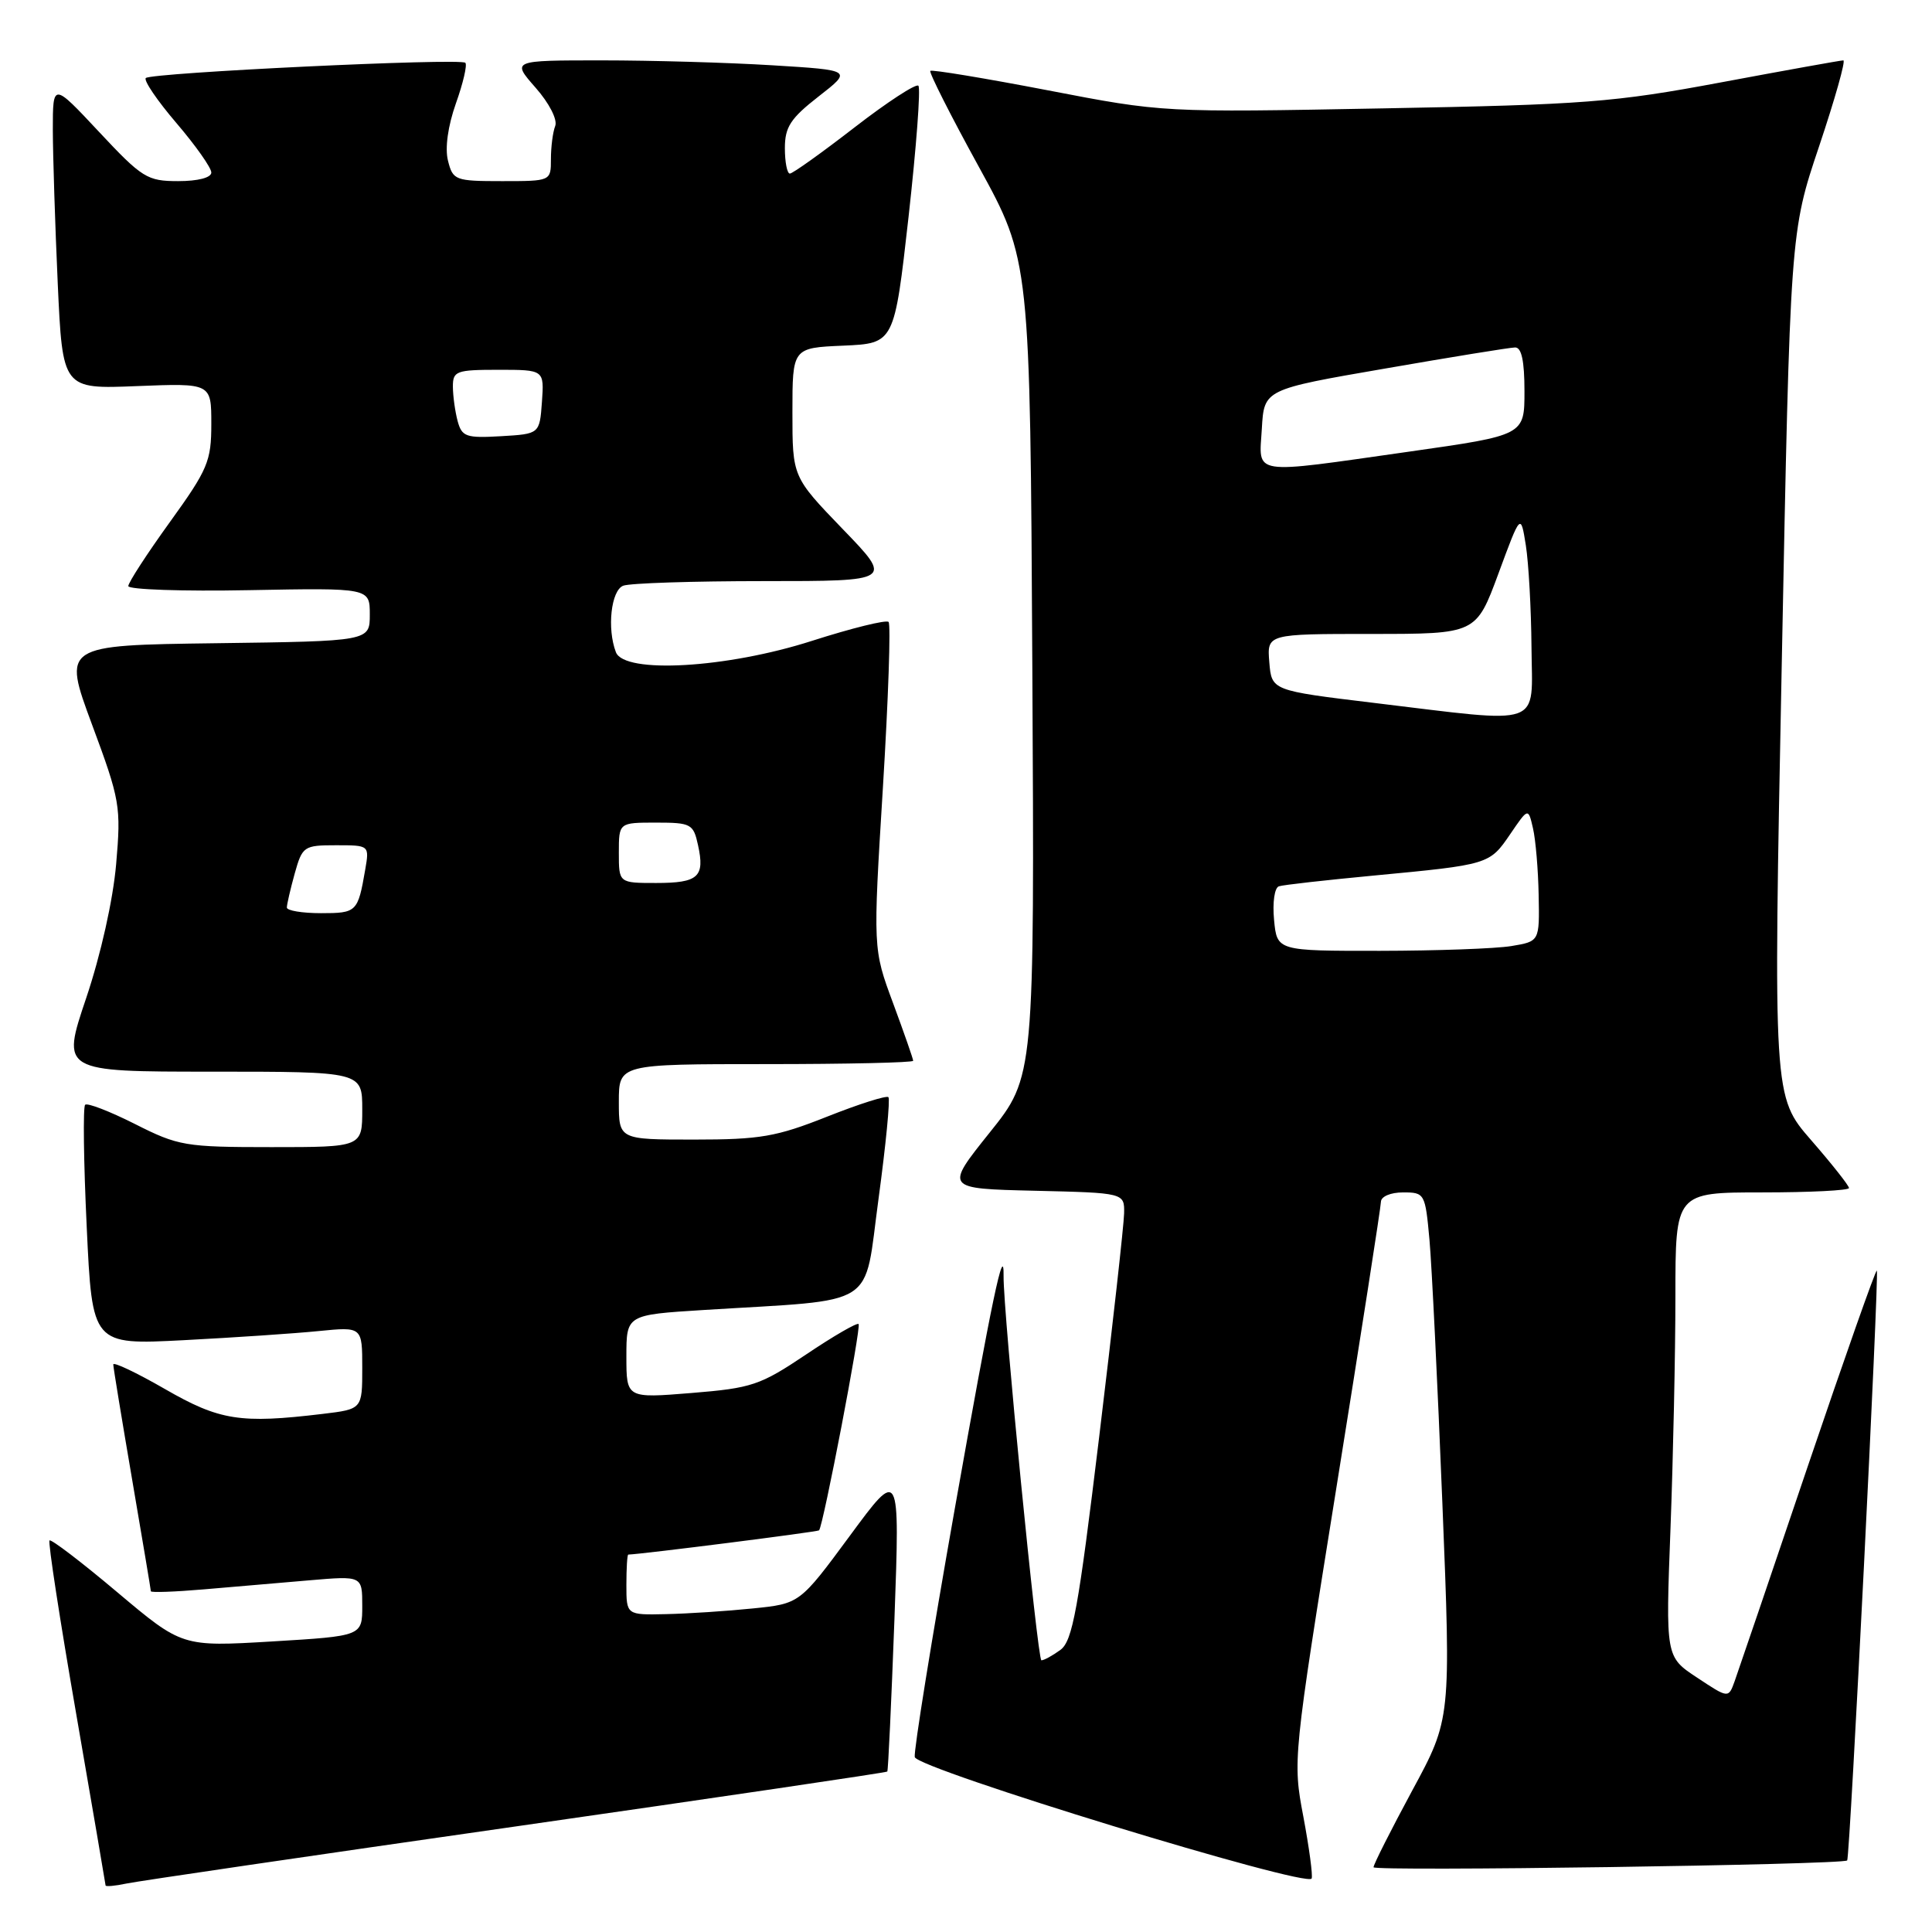 <?xml version="1.0" encoding="UTF-8" standalone="no"?>
<!DOCTYPE svg PUBLIC "-//W3C//DTD SVG 1.1//EN" "http://www.w3.org/Graphics/SVG/1.1/DTD/svg11.dtd" >
<svg xmlns="http://www.w3.org/2000/svg" xmlns:xlink="http://www.w3.org/1999/xlink" version="1.1" viewBox="0 0 256 256">
 <g >
 <path fill="currentColor"
d=" M 68.42 242.00 C 95.33 238.14 117.44 234.88 117.57 234.74 C 117.69 234.61 118.11 225.50 118.52 214.50 C 119.24 194.50 119.24 194.50 112.61 203.50 C 105.97 212.50 105.97 212.50 99.73 213.13 C 96.31 213.48 91.14 213.82 88.25 213.88 C 83.00 214.00 83.00 214.00 83.00 210.00 C 83.00 207.80 83.11 206.00 83.25 205.99 C 85.20 205.92 108.34 202.98 108.53 202.78 C 109.08 202.20 114.14 175.81 113.77 175.44 C 113.56 175.23 110.43 177.04 106.82 179.47 C 100.72 183.56 99.63 183.93 91.62 184.58 C 83.00 185.28 83.00 185.28 83.00 179.75 C 83.00 174.22 83.00 174.22 93.25 173.58 C 116.67 172.12 114.40 173.57 116.41 158.85 C 117.38 151.70 117.97 145.64 117.72 145.38 C 117.46 145.13 113.81 146.29 109.60 147.96 C 102.87 150.63 100.74 151.00 91.97 151.00 C 82.00 151.00 82.00 151.00 82.00 146.00 C 82.00 141.00 82.00 141.00 101.50 141.00 C 112.22 141.00 121.00 140.80 121.00 140.56 C 121.00 140.31 119.80 136.88 118.34 132.93 C 115.67 125.74 115.67 125.74 116.99 104.35 C 117.71 92.59 118.05 82.71 117.74 82.41 C 117.43 82.10 112.86 83.23 107.58 84.92 C 96.30 88.54 82.72 89.32 81.61 86.42 C 80.41 83.29 80.97 78.23 82.58 77.61 C 83.45 77.27 91.85 77.00 101.25 77.00 C 118.33 77.00 118.33 77.00 111.66 70.10 C 105.00 63.19 105.00 63.19 105.00 54.64 C 105.00 46.09 105.00 46.09 111.75 45.80 C 118.50 45.50 118.50 45.50 120.39 28.72 C 121.42 19.49 122.01 11.68 121.69 11.36 C 121.38 11.04 117.56 13.53 113.22 16.89 C 108.88 20.25 105.03 23.00 104.66 23.00 C 104.30 23.00 104.00 21.49 104.00 19.63 C 104.00 16.83 104.75 15.68 108.47 12.78 C 112.94 9.30 112.94 9.30 102.32 8.65 C 96.47 8.29 86.31 8.00 79.74 8.00 C 67.79 8.00 67.79 8.00 70.96 11.61 C 72.77 13.66 73.89 15.85 73.57 16.69 C 73.25 17.50 73.00 19.48 73.00 21.08 C 73.00 24.00 73.00 24.00 66.52 24.00 C 60.31 24.00 60.01 23.89 59.36 21.29 C 58.94 19.63 59.35 16.70 60.41 13.70 C 61.37 11.01 61.93 8.59 61.66 8.32 C 61.00 7.67 20.04 9.63 19.32 10.34 C 19.01 10.65 20.84 13.34 23.38 16.31 C 25.92 19.28 28.00 22.23 28.00 22.86 C 28.00 23.54 26.24 24.00 23.61 24.00 C 19.51 24.00 18.84 23.59 13.11 17.46 C 7.00 10.93 7.00 10.93 7.00 17.21 C 7.01 20.67 7.30 29.81 7.65 37.53 C 8.29 51.56 8.29 51.56 18.15 51.16 C 28.00 50.77 28.00 50.77 28.00 56.17 C 28.00 61.12 27.55 62.19 22.50 69.19 C 19.47 73.39 17.00 77.20 17.00 77.66 C 17.00 78.12 24.20 78.37 33.00 78.20 C 49.00 77.90 49.00 77.90 49.00 81.43 C 49.00 84.96 49.00 84.96 28.65 85.23 C 8.30 85.50 8.30 85.50 12.19 96.00 C 15.92 106.04 16.05 106.85 15.39 114.50 C 14.98 119.23 13.36 126.49 11.42 132.25 C 8.13 142.00 8.13 142.00 28.07 142.00 C 48.00 142.00 48.00 142.00 48.00 147.00 C 48.00 152.00 48.00 152.00 35.97 152.00 C 24.54 152.00 23.64 151.85 17.87 148.93 C 14.53 147.25 11.56 146.10 11.28 146.39 C 10.99 146.68 11.08 153.95 11.49 162.56 C 12.22 178.21 12.22 178.21 24.36 177.58 C 31.04 177.23 39.09 176.69 42.25 176.37 C 48.00 175.80 48.00 175.80 48.00 181.26 C 48.00 186.72 48.00 186.72 42.75 187.35 C 31.84 188.66 29.10 188.23 21.85 184.05 C 18.08 181.88 15.00 180.42 15.01 180.80 C 15.01 181.19 16.14 188.03 17.50 196.00 C 18.86 203.97 19.99 210.66 19.99 210.85 C 20.00 211.04 23.15 210.93 27.00 210.60 C 30.85 210.27 37.15 209.73 41.00 209.40 C 48.00 208.80 48.00 208.80 48.00 212.79 C 48.00 216.78 48.00 216.78 36.07 217.50 C 24.13 218.21 24.13 218.21 15.53 210.97 C 10.81 206.99 6.76 203.90 6.56 204.12 C 6.35 204.33 7.93 214.62 10.08 227.00 C 12.22 239.38 13.98 249.65 13.99 249.83 C 13.99 250.01 15.24 249.90 16.75 249.58 C 18.26 249.26 41.52 245.85 68.42 242.00 Z  M 172.70 240.71 C 171.29 233.29 171.32 233.03 177.12 196.87 C 180.33 176.87 182.97 159.94 182.98 159.25 C 182.99 158.54 184.26 158.00 185.92 158.00 C 188.78 158.00 188.85 158.14 189.41 164.25 C 189.72 167.69 190.49 183.38 191.12 199.13 C 192.27 227.76 192.27 227.76 187.13 237.25 C 184.31 242.48 182.00 247.05 182.00 247.42 C 182.00 247.99 244.03 247.10 244.76 246.52 C 245.12 246.24 249.02 168.69 248.69 168.36 C 248.54 168.21 244.43 179.88 239.54 194.29 C 234.66 208.71 230.30 221.52 229.85 222.77 C 229.03 225.05 229.03 225.05 224.87 222.29 C 220.70 219.54 220.70 219.54 221.35 202.52 C 221.70 193.16 222.00 179.31 222.00 171.75 C 222.00 158.00 222.00 158.00 233.50 158.00 C 239.82 158.00 245.00 157.74 245.00 157.42 C 245.00 157.10 242.74 154.24 239.98 151.07 C 234.96 145.30 234.96 145.30 236.09 88.03 C 237.21 30.77 237.21 30.77 241.04 19.39 C 243.14 13.12 244.59 8.00 244.25 8.00 C 243.91 8.00 236.63 9.31 228.07 10.91 C 213.85 13.57 209.96 13.87 183.30 14.36 C 154.10 14.91 154.10 14.91 138.86 11.97 C 130.48 10.36 123.47 9.20 123.27 9.39 C 123.08 9.59 125.97 15.32 129.71 22.12 C 136.50 34.50 136.50 34.50 136.79 88.58 C 137.08 142.66 137.08 142.66 131.13 150.08 C 125.19 157.50 125.19 157.50 137.09 157.78 C 149.00 158.06 149.00 158.06 148.95 160.78 C 148.92 162.28 147.44 175.59 145.65 190.37 C 142.88 213.26 142.12 217.44 140.51 218.62 C 139.47 219.38 138.34 220.00 137.99 220.00 C 137.48 220.00 132.91 173.64 132.98 169.08 C 133.05 164.47 131.46 172.02 126.50 199.99 C 123.44 217.27 121.06 232.04 121.21 232.82 C 121.53 234.38 173.27 250.21 173.80 248.91 C 173.97 248.51 173.47 244.82 172.70 240.71 Z  M 38.01 120.25 C 38.01 119.84 38.48 117.81 39.05 115.75 C 40.06 112.14 40.26 112.00 44.52 112.00 C 48.95 112.00 48.95 112.00 48.39 115.25 C 47.42 120.86 47.27 121.00 42.53 121.00 C 40.04 121.00 38.00 120.66 38.01 120.25 Z  M 82.00 113.00 C 82.00 109.00 82.00 109.00 86.92 109.00 C 91.57 109.00 91.88 109.17 92.49 111.98 C 93.42 116.20 92.54 117.00 86.94 117.00 C 82.00 117.00 82.00 117.00 82.00 113.00 Z  M 60.64 55.80 C 60.30 54.53 60.02 52.49 60.01 51.25 C 60.00 49.16 60.44 49.00 66.06 49.00 C 72.11 49.00 72.11 49.00 71.81 53.25 C 71.50 57.50 71.50 57.50 66.38 57.80 C 61.76 58.07 61.20 57.87 60.64 55.80 Z  M 168.82 121.89 C 168.60 119.58 168.88 117.63 169.46 117.44 C 170.03 117.25 175.68 116.62 182.00 116.02 C 197.31 114.57 197.36 114.56 200.11 110.53 C 202.50 107.02 202.50 107.02 203.13 109.76 C 203.48 111.27 203.82 115.25 203.88 118.62 C 204.00 124.74 204.00 124.74 200.25 125.36 C 198.19 125.70 190.36 125.98 182.86 125.99 C 169.21 126.00 169.21 126.00 168.82 121.89 Z  M 182.00 93.13 C 168.50 91.50 168.50 91.50 168.19 87.75 C 167.88 84.00 167.88 84.00 181.74 84.00 C 195.59 84.00 195.59 84.00 198.55 76.00 C 201.50 68.00 201.50 68.00 202.18 72.25 C 202.55 74.59 202.89 80.66 202.93 85.75 C 203.01 96.53 204.86 95.88 182.00 93.13 Z  M 167.20 56.80 C 167.50 51.60 167.50 51.60 183.50 48.84 C 192.30 47.31 200.06 46.05 200.75 46.04 C 201.61 46.01 202.00 47.81 202.00 51.84 C 202.00 57.67 202.00 57.67 186.75 59.84 C 165.47 62.86 166.83 63.07 167.20 56.80 Z "/>
</g>
</svg>
